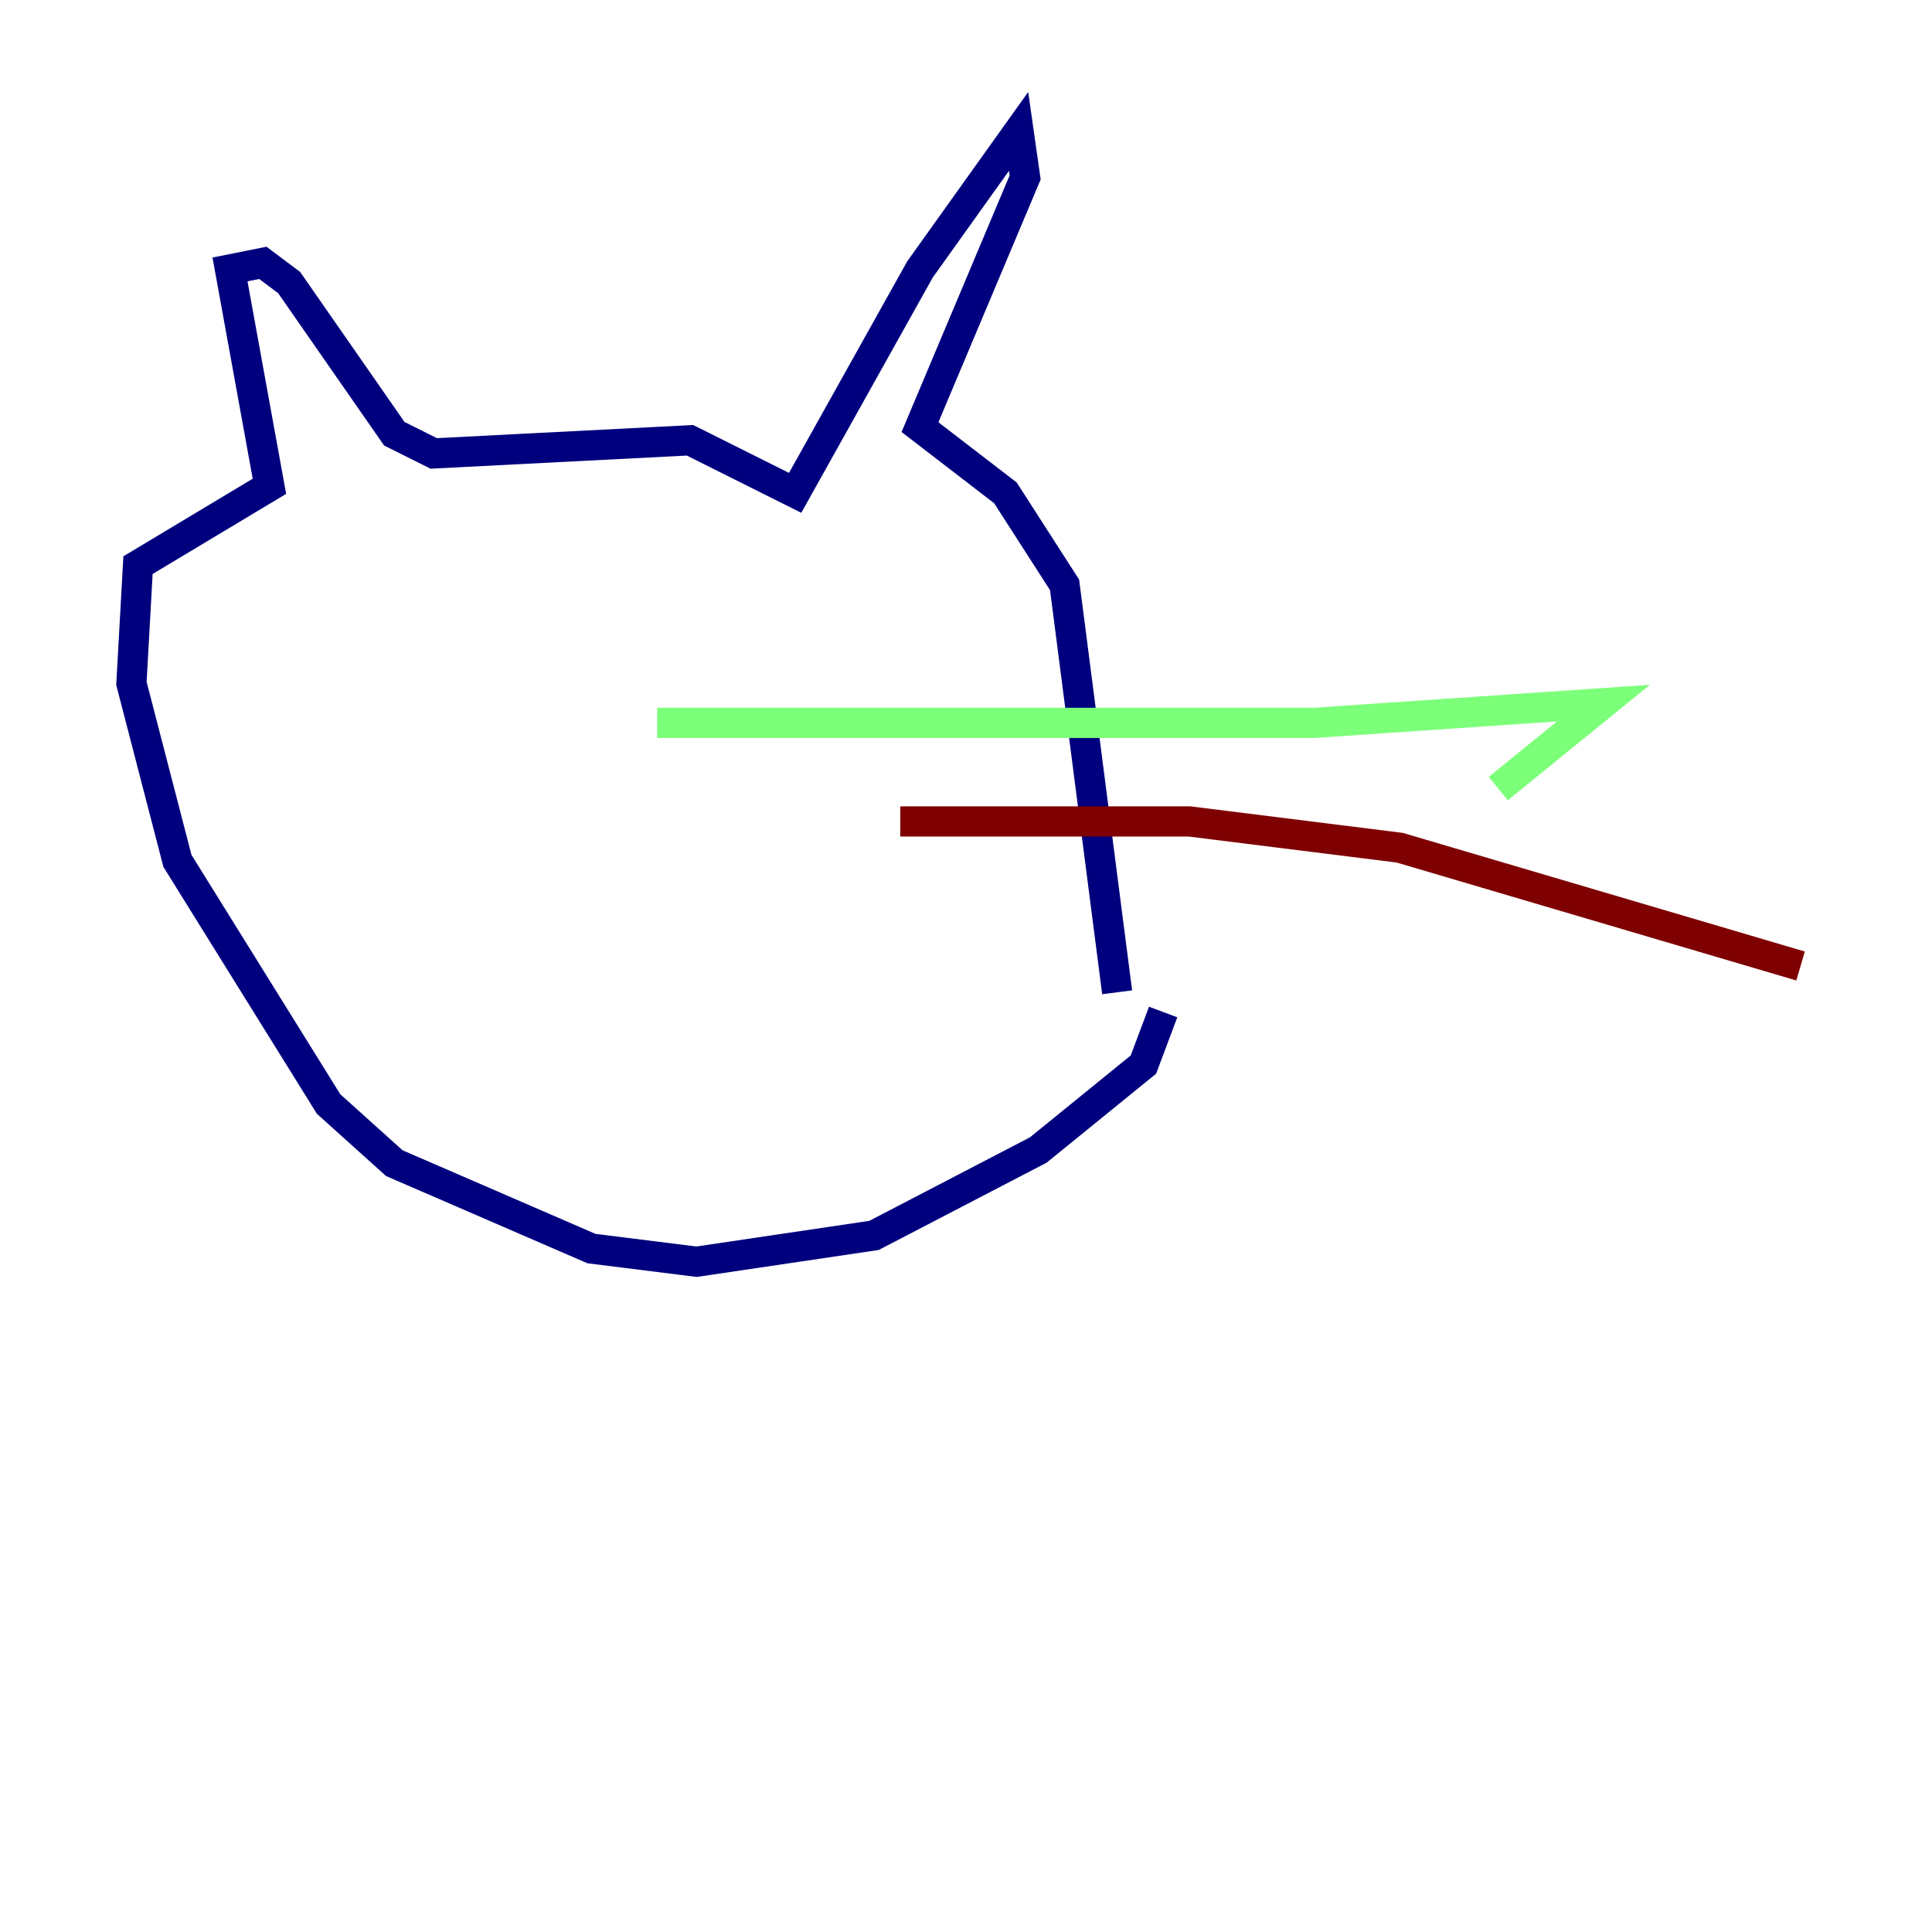 <?xml version="1.0" encoding="utf-8" ?>
<svg baseProfile="tiny" height="128" version="1.2" viewBox="0,0,128,128" width="128" xmlns="http://www.w3.org/2000/svg" xmlns:ev="http://www.w3.org/2001/xml-events" xmlns:xlink="http://www.w3.org/1999/xlink"><defs /><polyline fill="none" points="77.061,67.048 75.755,70.531 68.789,76.191 57.905,81.85 46.15,83.592 39.184,82.721 26.122,77.061 21.769,73.143 11.755,57.034 8.707,45.279 9.143,37.442 17.85,32.218 15.238,17.85 17.415,17.415 19.157,18.721 26.122,28.735 28.735,30.041 45.714,29.17 52.68,32.653 60.952,17.85 67.483,8.707 67.918,11.755 60.952,28.299 66.612,32.653 70.531,38.748 74.014,65.742" stroke="#00007f" stroke-width="2" /><polyline fill="none" points="43.537,47.891 87.075,47.891 106.231,46.585 99.265,52.245" stroke="#7cff79" stroke-width="2" /><polyline fill="none" points="59.646,54.422 78.803,54.422 92.735,56.163 119.293,64.0" stroke="#7f0000" stroke-width="2" /></svg>